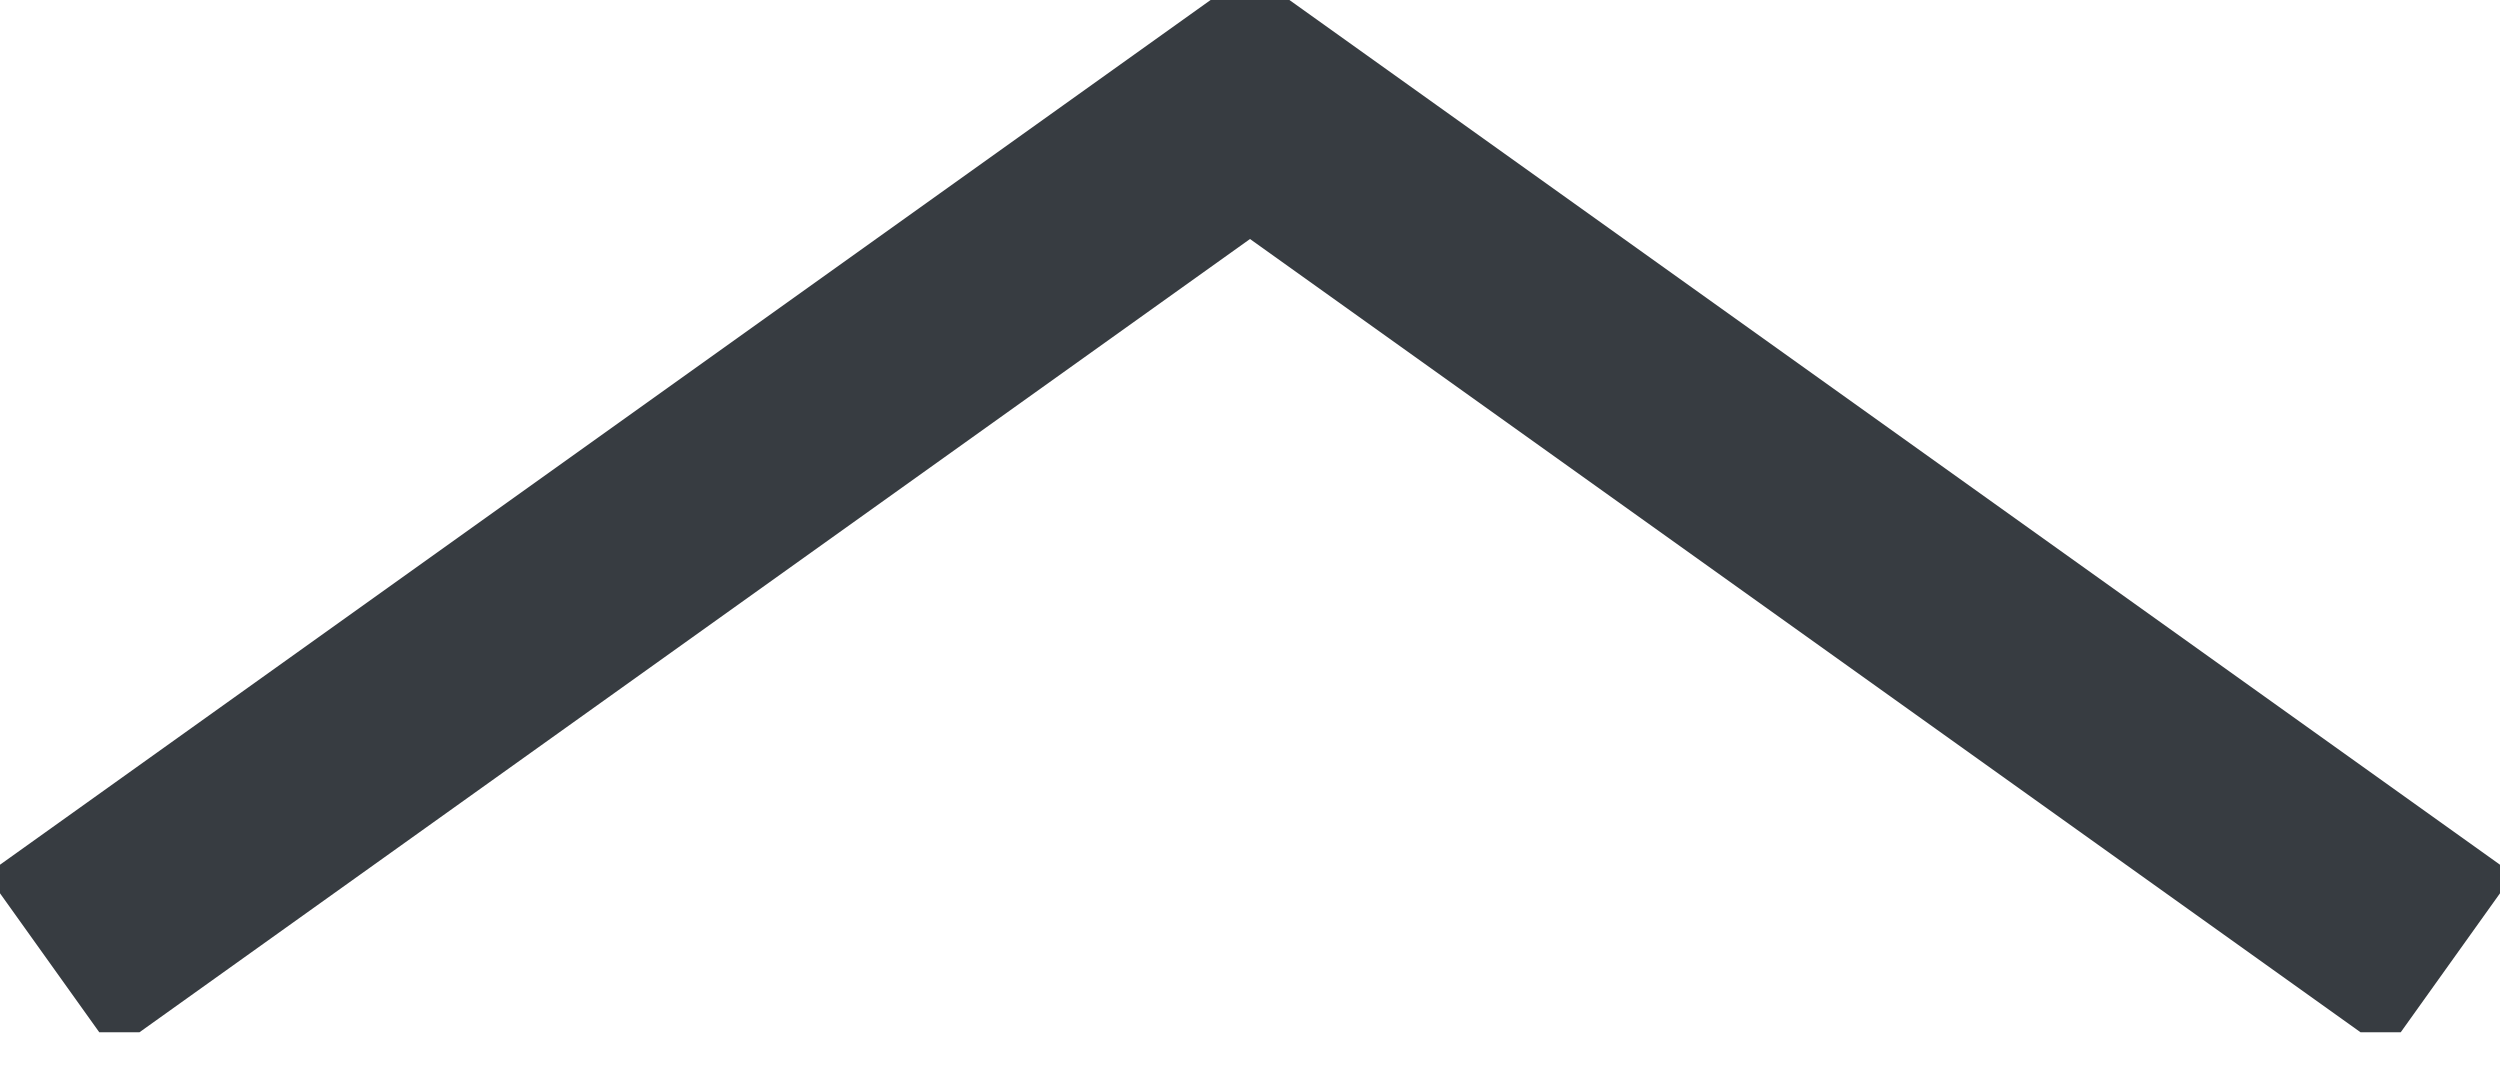 <svg width="23" height="10" viewBox="0 0 23 10" fill="none" xmlns="http://www.w3.org/2000/svg">
<g clip-path="url(#clip0)">
<path d="M0.457 8.858L11.5 0.97L22.543 8.858" stroke="#373C41" stroke-width="2" stroke-miterlimit="10"/>
</g>
<defs>
<clipPath id="clip0">
<rect width="23" height="9.497" fill="white" transform="translate(23 9.497) rotate(180)"/>
</clipPath>
</defs>
</svg>
